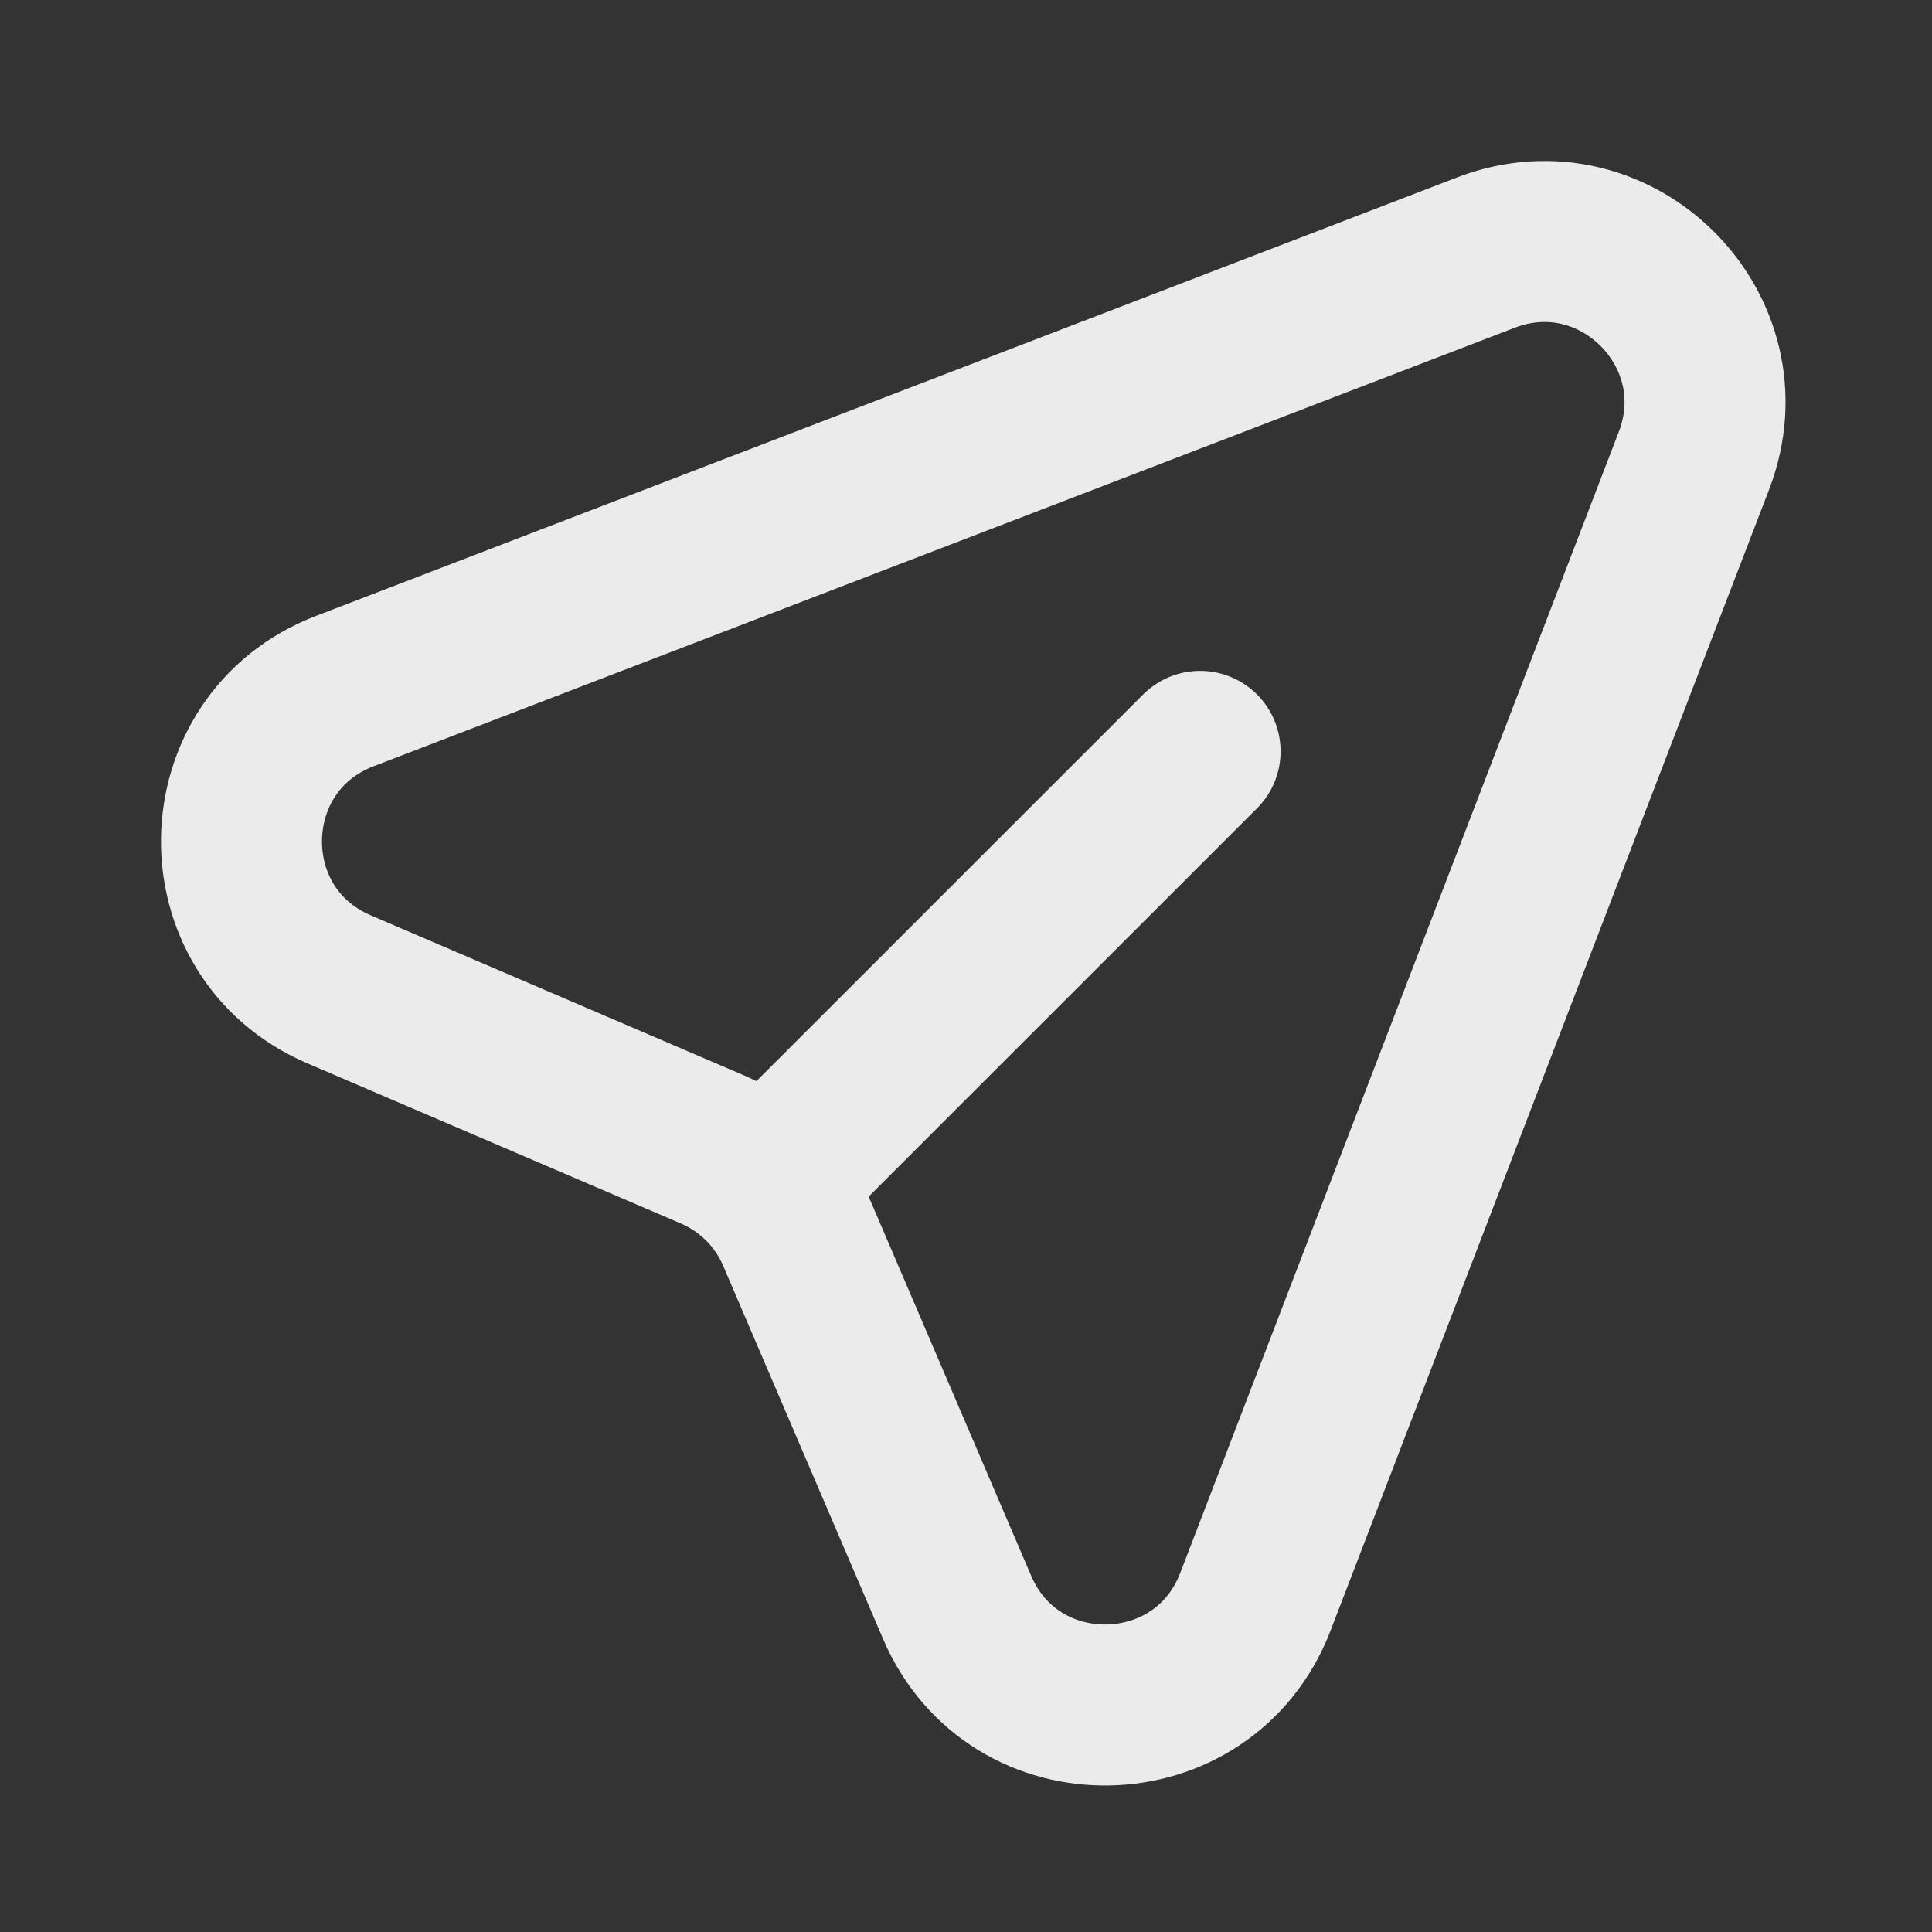 <svg width="24" height="24" viewBox="0 0 24 24" fill="none"
     xmlns="http://www.w3.org/2000/svg">
  <rect x="0" y="0" width="24" height="24" fill="#333333" stroke="none"/>
  <path
    d="M9.958 14.283L14.908 9.334M4.212 12.29L8.851 14.279C9.323 14.481 9.7 14.857 9.902 15.329L11.89 19.968C12.597 21.618 14.951 21.573 15.595 19.898L21.043 5.722C21.664 4.105 20.075 2.516 18.458 3.138L4.283 8.585C2.607 9.229 2.562 11.583 4.212 12.29Z"
    stroke="white" stroke-opacity="0.9" stroke-width="2" stroke-linecap="round"
    stroke-linejoin="round"/>
</svg>
